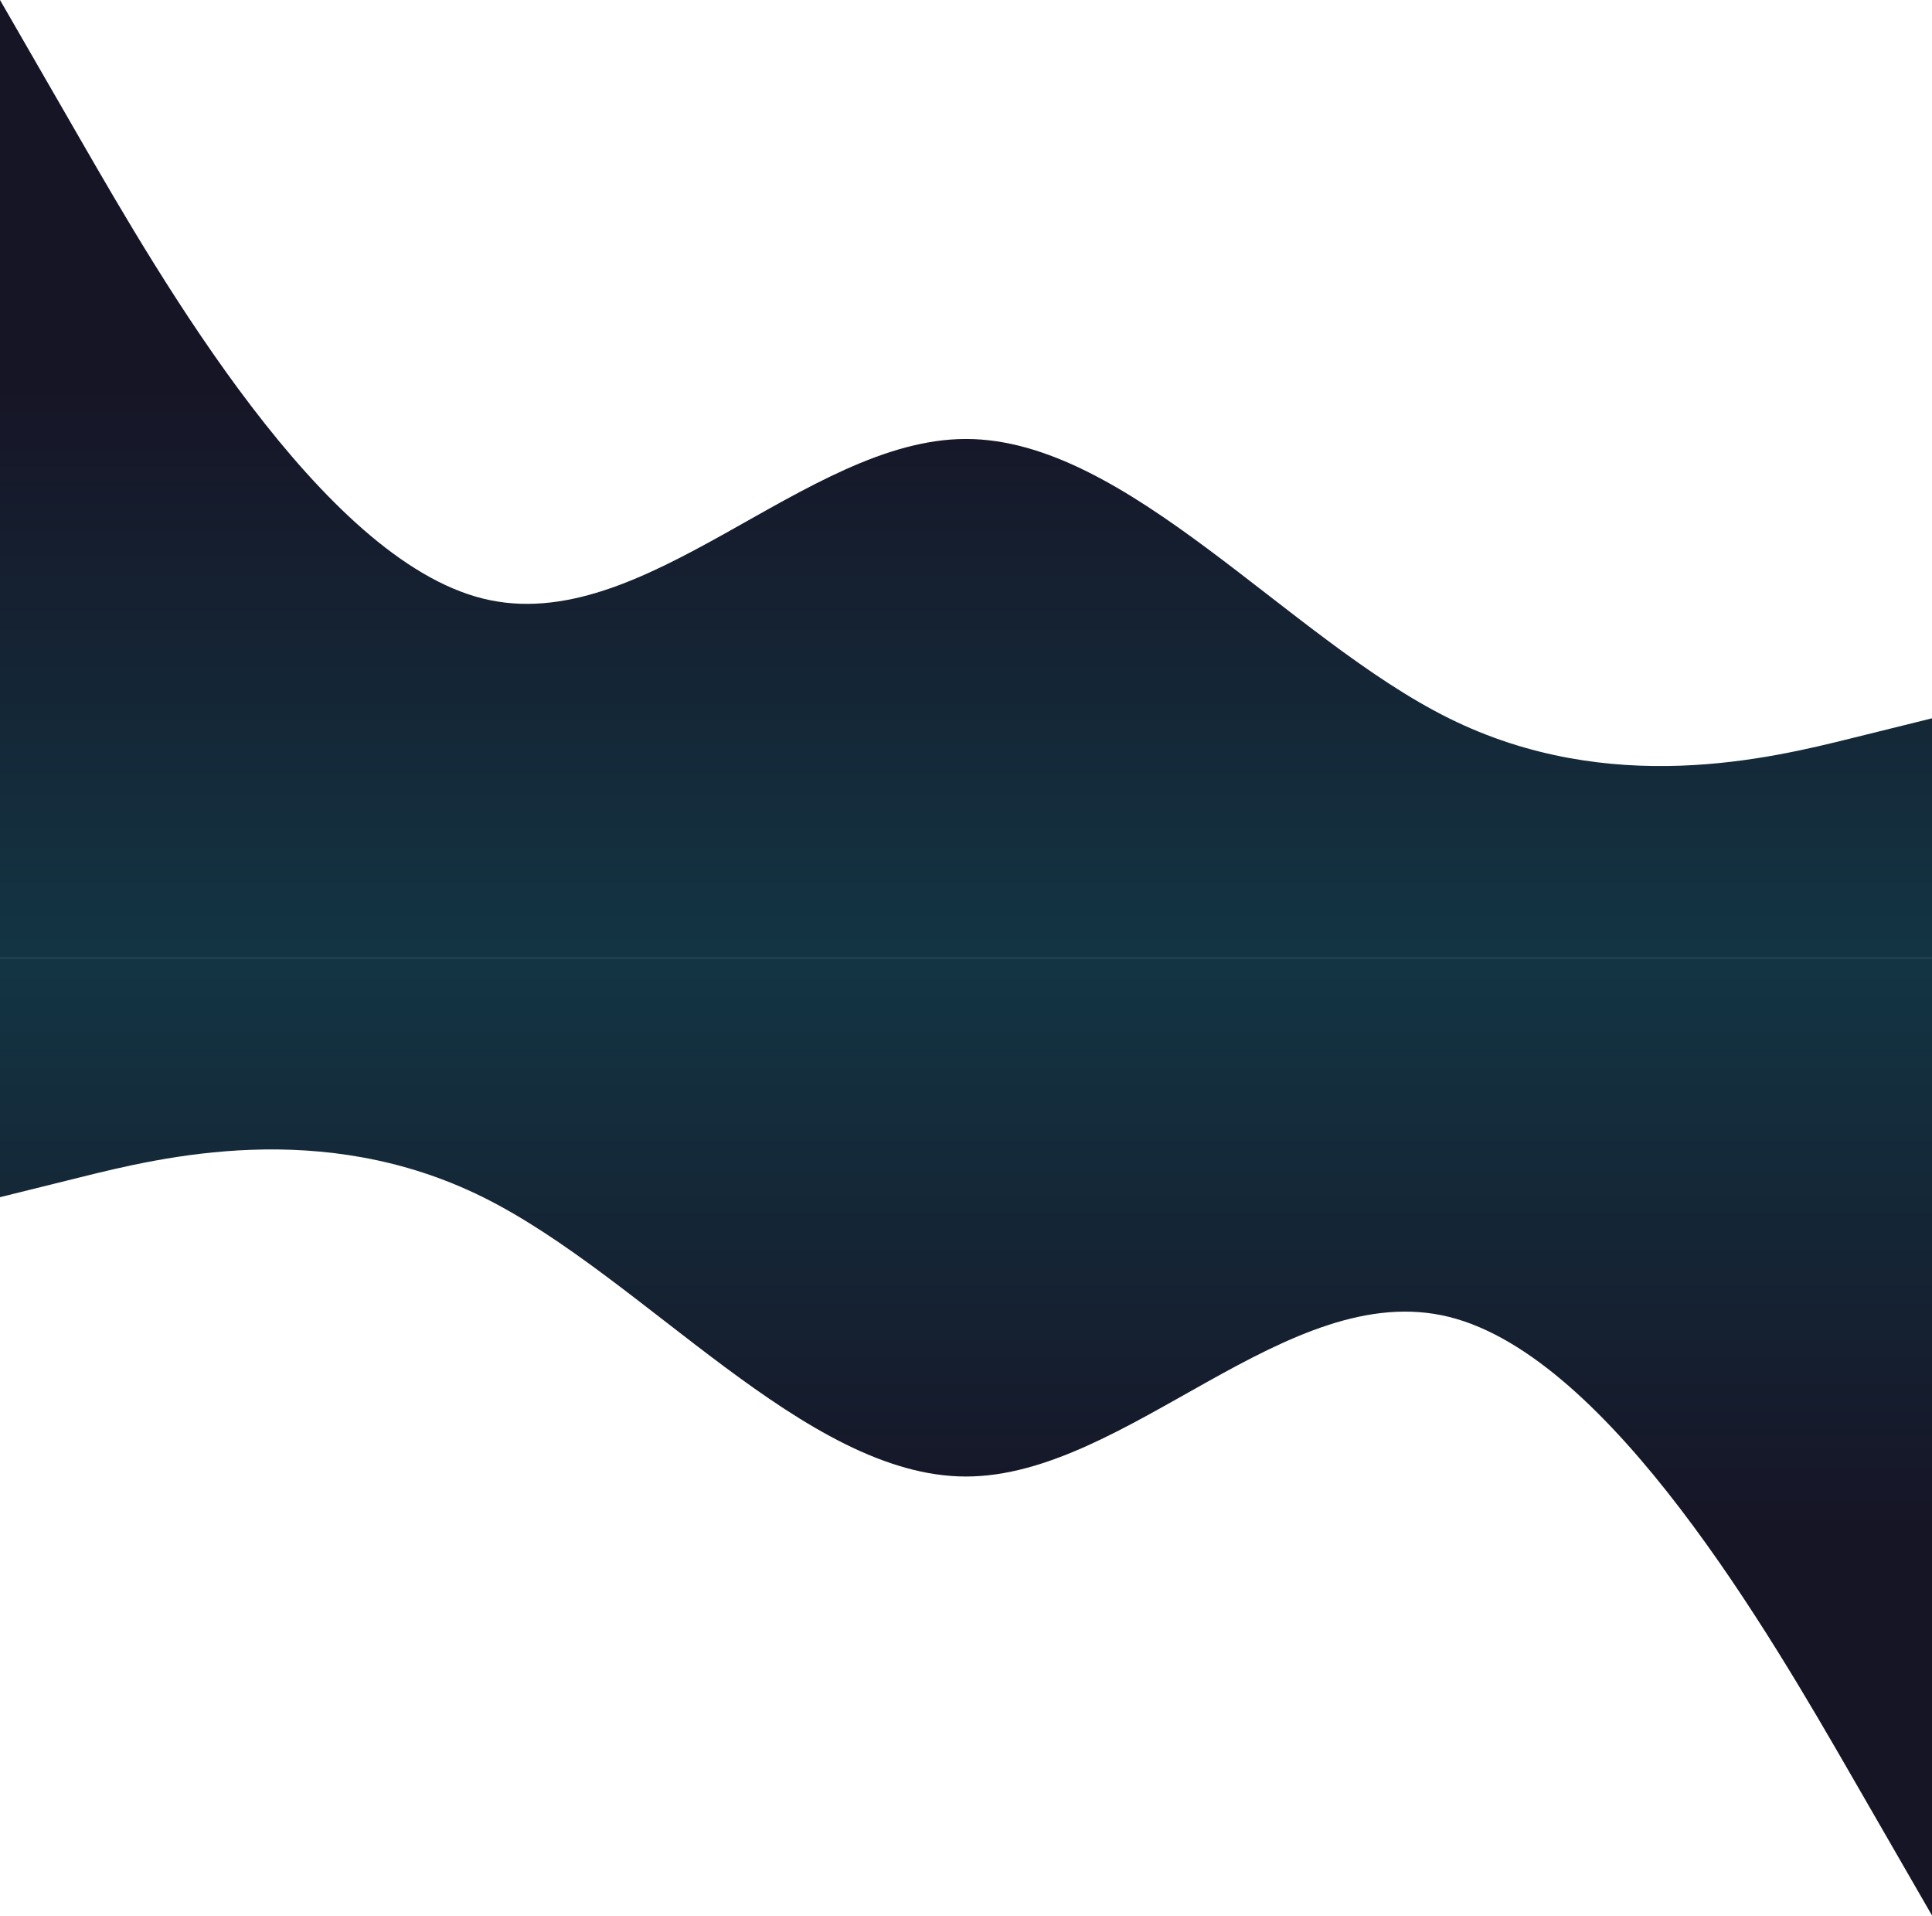 <svg width="1920" height="1904" viewBox="0 0 1920 1904" fill="none" xmlns="http://www.w3.org/2000/svg">
<path fill-rule="evenodd" clip-rule="evenodd" d="M0 0L80 138.787C160 277.573 320 555.146 480 594.8C640 634.453 800 436.187 960 436.187C1120 436.187 1280 634.453 1440 713.76C1600 793.066 1760 753.413 1840 733.586L1920 713.76V951.68H1840C1760 951.68 1600 951.68 1440 951.68C1280 951.68 1120 951.68 960 951.68C800 951.68 640 951.68 480 951.68C320 951.68 160 951.68 80 951.68H0V0Z" fill="url(#paint0_linear_2903_2195)"/>
<path fill-rule="evenodd" clip-rule="evenodd" d="M1920 1903.36L1840 1764.57C1760 1625.79 1600 1348.21 1440 1308.56C1280 1268.91 1120 1467.17 960 1467.17C800 1467.17 640 1268.91 480 1189.6C320 1110.29 160 1149.95 80 1169.77L-2.86102e-05 1189.6V951.68H80C160 951.68 320 951.68 480 951.68C640 951.68 800 951.68 960 951.68C1120 951.68 1280 951.68 1440 951.68C1600 951.68 1760 951.68 1840 951.68H1920V1903.36Z" fill="url(#paint1_linear_2903_2195)"/>
<defs>
<linearGradient id="paint0_linear_2903_2195" x1="960" y1="382.876" x2="960.002" y2="2668.48" gradientUnits="userSpaceOnUse">
<stop stop-color="#161526"/>
<stop offset="1" stop-color="#0A949D"/>
</linearGradient>
<linearGradient id="paint1_linear_2903_2195" x1="960" y1="1520.48" x2="959.998" y2="-765.121" gradientUnits="userSpaceOnUse">
<stop stop-color="#161526"/>
<stop offset="1" stop-color="#0A949D"/>
</linearGradient>
</defs>
</svg>
